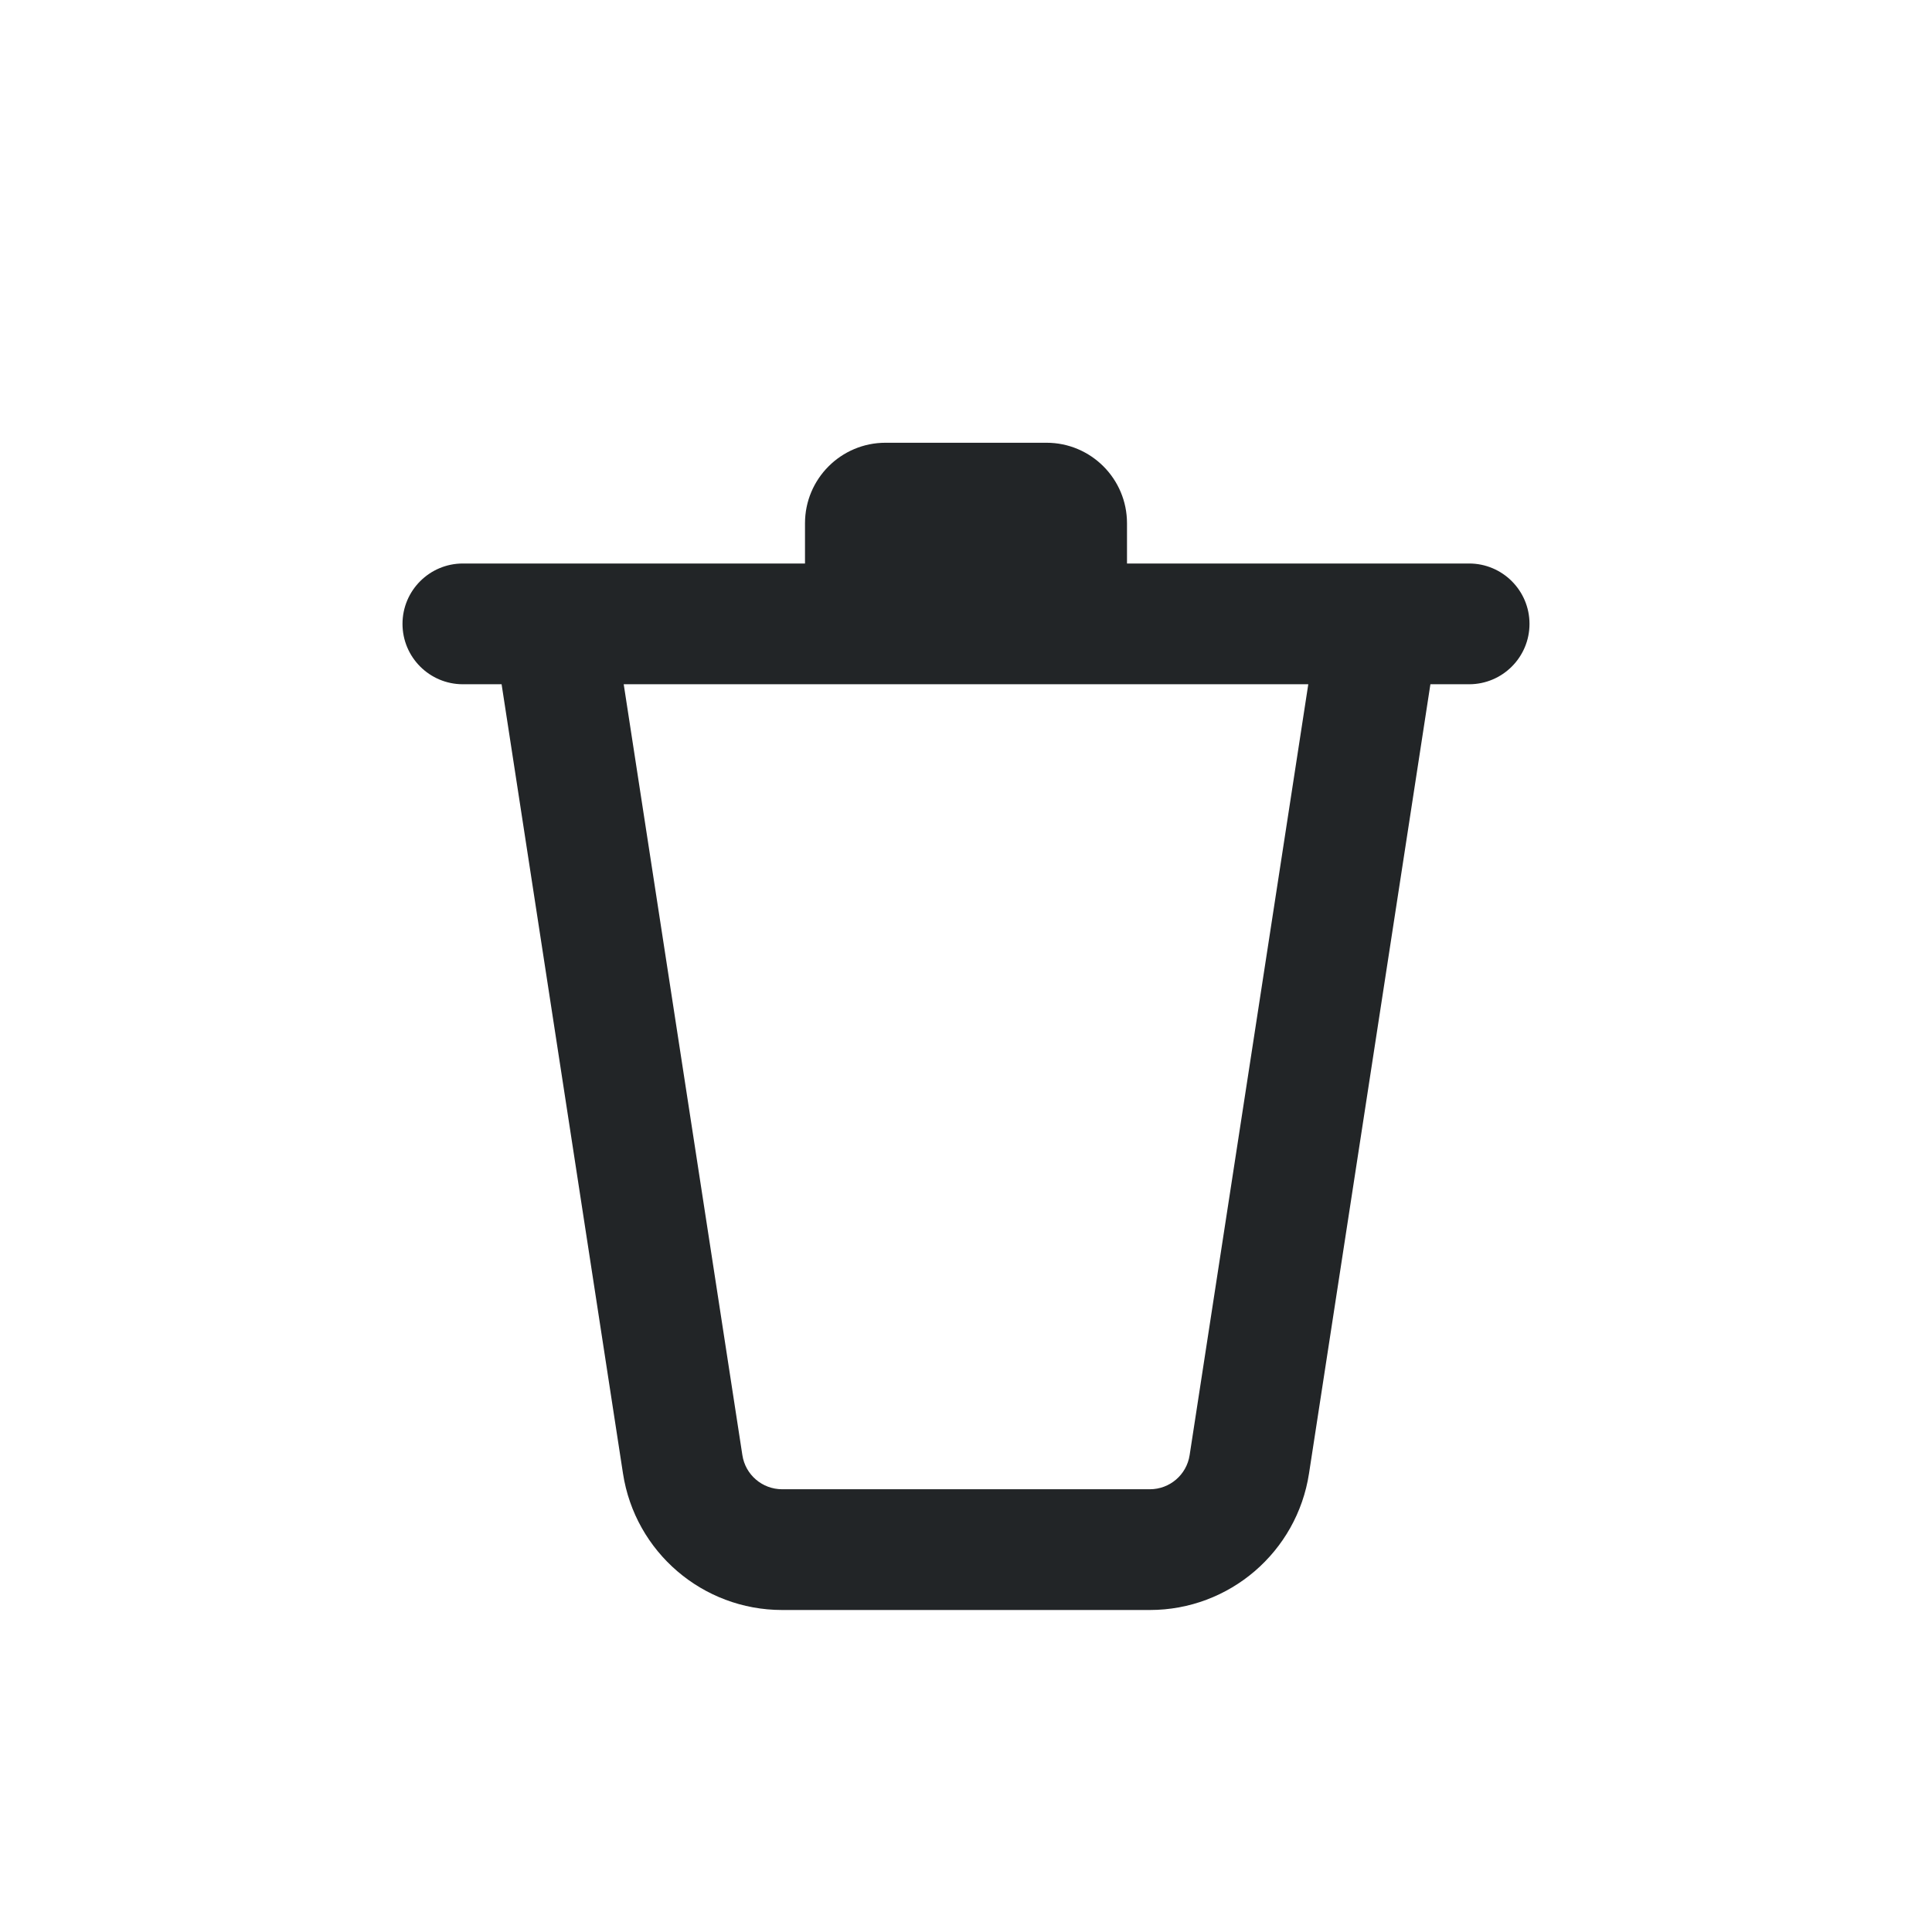 <svg width="24" height="24" viewBox="0 0 24 24" fill="none" xmlns="http://www.w3.org/2000/svg">
<path fill-rule="evenodd" clip-rule="evenodd" d="M10 6.5C10 5.948 10.448 5.5 11 5.5H13C13.552 5.5 14 5.948 14 6.5V7H18H18.25C18.664 7 19 7.336 19 7.75C19 8.164 18.664 8.5 18.25 8.5H17.769L16.261 18.304C16.111 19.28 15.271 20 14.284 20H9.716C8.729 20 7.889 19.28 7.739 18.304L6.231 8.5H5.75C5.336 8.5 5 8.164 5 7.75C5 7.336 5.336 7 5.75 7H6H10V6.5ZM7.748 8.5L9.222 18.076C9.259 18.32 9.469 18.5 9.716 18.5H14.284C14.531 18.5 14.741 18.32 14.778 18.076L16.252 8.5H7.748Z" fill="#222527"/>
</svg>
